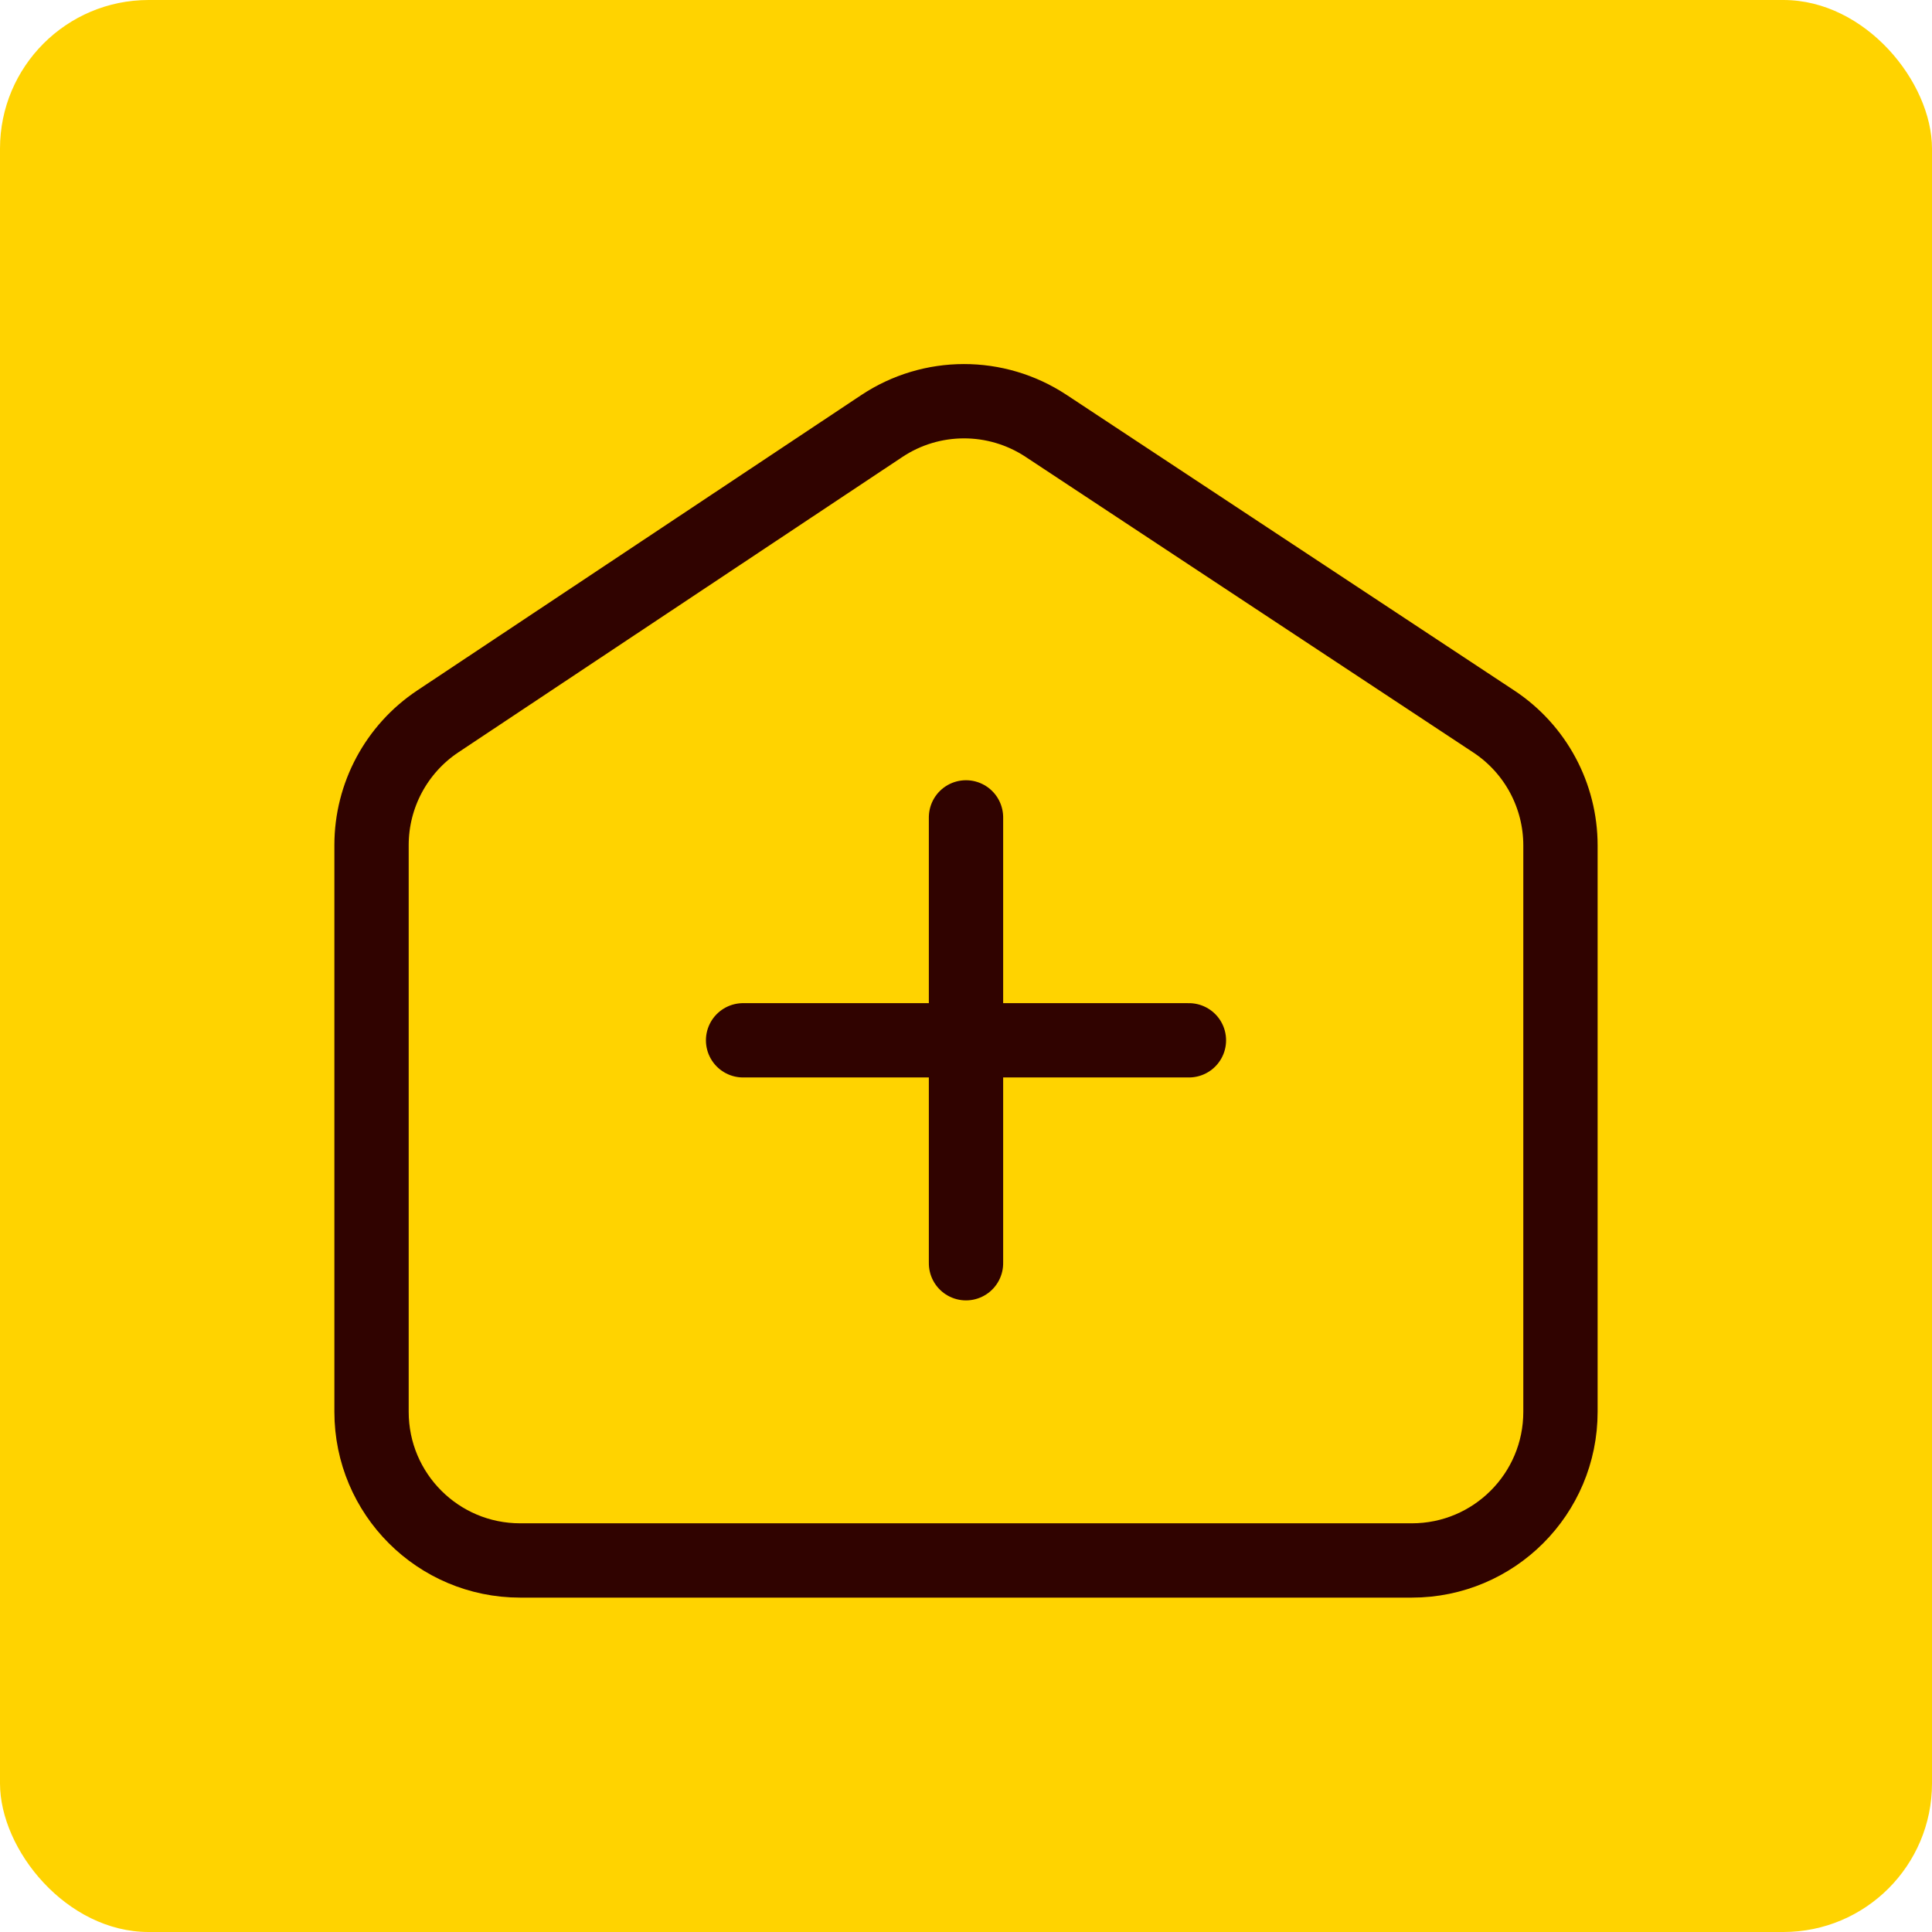 <?xml version="1.0" encoding="UTF-8"?>
<svg width="26px" height="26px" viewBox="0 0 26 26" version="1.1" xmlns="http://www.w3.org/2000/svg" xmlns:xlink="http://www.w3.org/1999/xlink">
    <!-- Generator: sketchtool 55.1 (78136) - https://sketchapp.com -->
    <title>B41F7D00-7943-4CB0-AE4A-A15662B32849</title>
    <desc>Created with sketchtool.</desc>
    <g id="Pridavanie-na-plochu---Android-" stroke="none" stroke-width="1" fill="none" fill-rule="evenodd">
        <g id="Another-browser" transform="translate(-217, -346)" fill-rule="nonzero">
            <g id="ikon" transform="translate(217, 346)">
                <g id="frame-icon" fill="#FFD300">
                    <g id="Group-10">
                        <rect id="Rectangle" x="0" y="0" width="26" height="26" rx="2"></rect>
                    </g>
                </g>
                <g id="Group-4" transform="translate(5, 5)" stroke="#300300">
                    <g id="Group-6">
                        <path d="M0.892,4.708 L6.866,0.734 C7.535,0.289 8.405,0.288 9.076,0.73 L15.102,4.709 C15.663,5.079 16,5.706 16,6.378 L16,14 C16,15.105 15.105,16 14,16 L2,16 C0.895,16 1.11632554e-15,15.105 0,14 L0,6.373 C-7.48113156e-16,5.704 0.335,5.079 0.892,4.708 Z" id="Rectangle"></path>
                        <path d="M5,9 L11,9" id="Line" stroke-linecap="round" stroke-linejoin="round"></path>
                        <path d="M5,9 L11,9" id="Line" stroke-linecap="round" stroke-linejoin="round" transform="translate(8, 9) rotate(90) translate(-8, -9) "></path>
                    </g>
                </g>
            </g>
        </g>
    </g>
</svg>